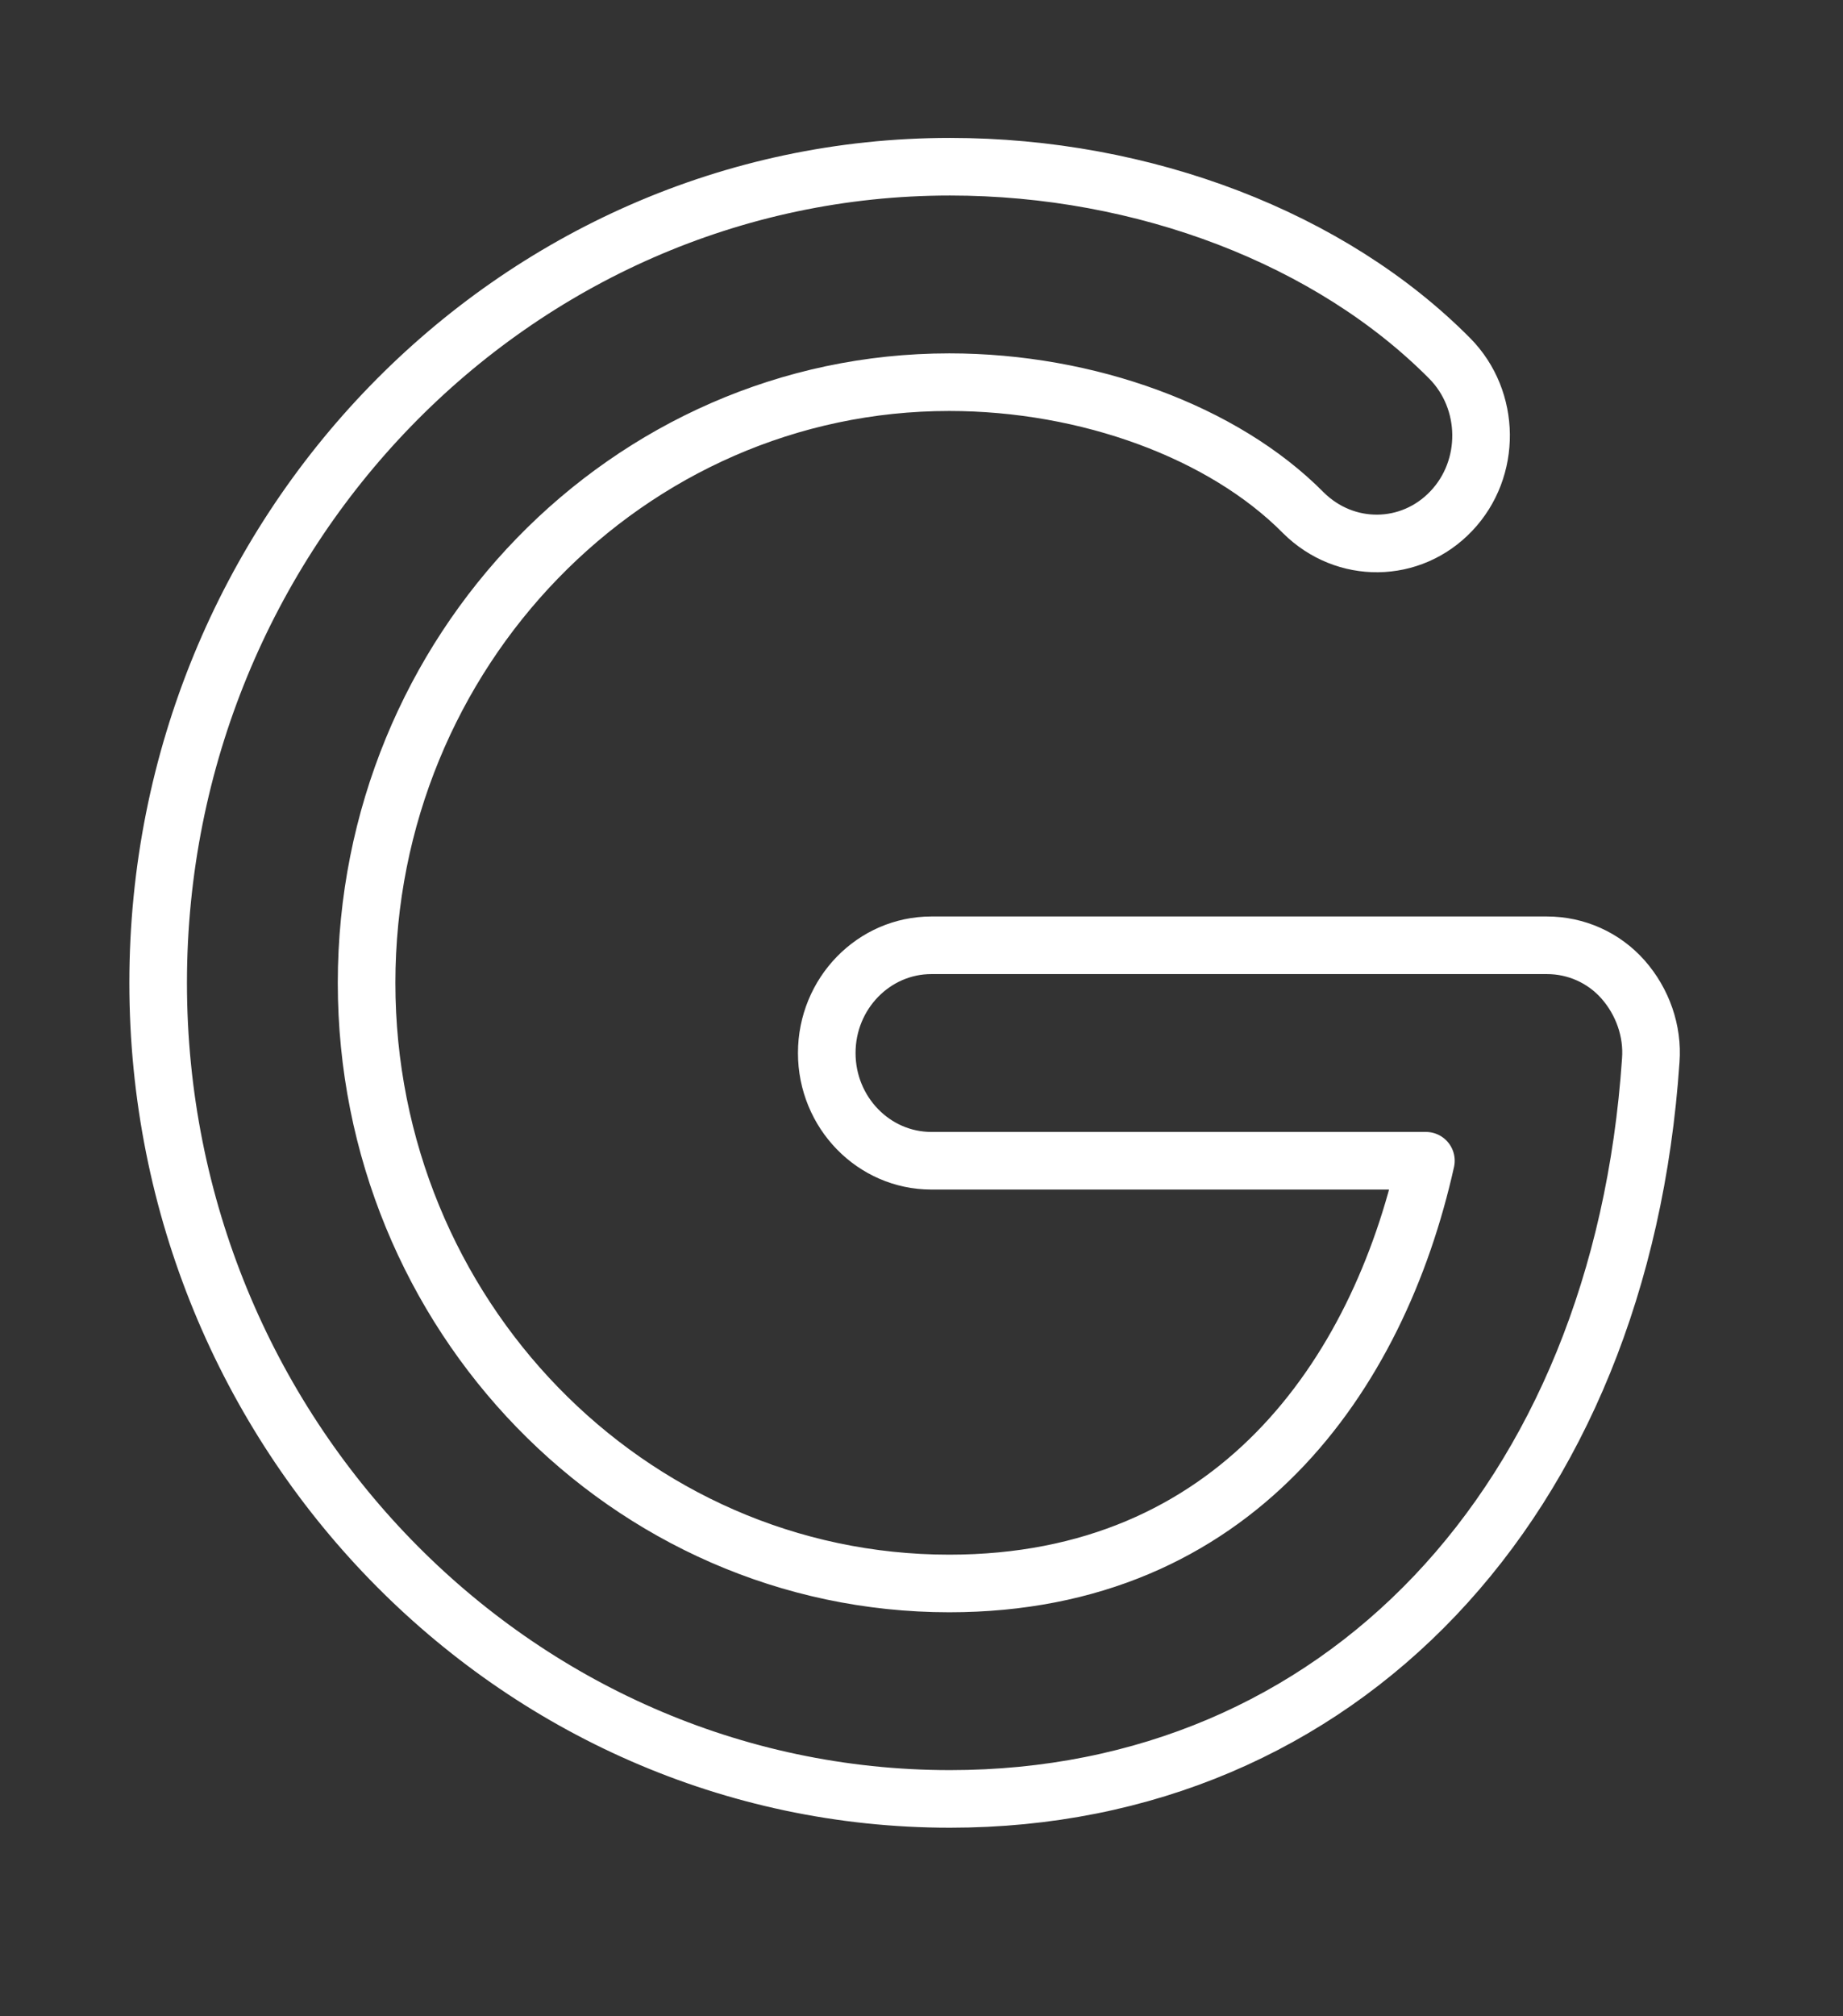 <svg width="32" height="35" viewBox="0 0 32 35" fill="none" xmlns="http://www.w3.org/2000/svg">
<rect x="0" y="0" width="32" height="35" fill="#333333" stroke="none"/>
<path d="M16.495 31.227C8.92 31.227 2.746 24.867 2.746 17.061C2.746 9.255 8.92 2.894 16.495 2.894C19.867 2.894 23.11 4.141 25.173 6.223C25.886 6.946 25.899 8.136 25.198 8.872C24.498 9.609 23.357 9.623 22.63 8.901C21.242 7.498 18.882 6.634 16.482 6.634C10.905 6.634 6.365 11.309 6.365 17.061C6.365 22.812 10.905 27.487 16.482 27.487C21.437 27.487 23.927 23.875 24.758 20.149H16.171C15.172 20.149 14.355 19.313 14.355 18.279C14.355 17.245 15.172 16.409 16.171 16.409H26.859C27.365 16.409 27.845 16.622 28.182 17.004C28.519 17.387 28.701 17.897 28.662 18.407C28.143 26.085 23.253 31.227 16.495 31.227Z" stroke="white" stroke-miterlimit="10" stroke-linecap="round" stroke-linejoin="round"/>
</svg>
